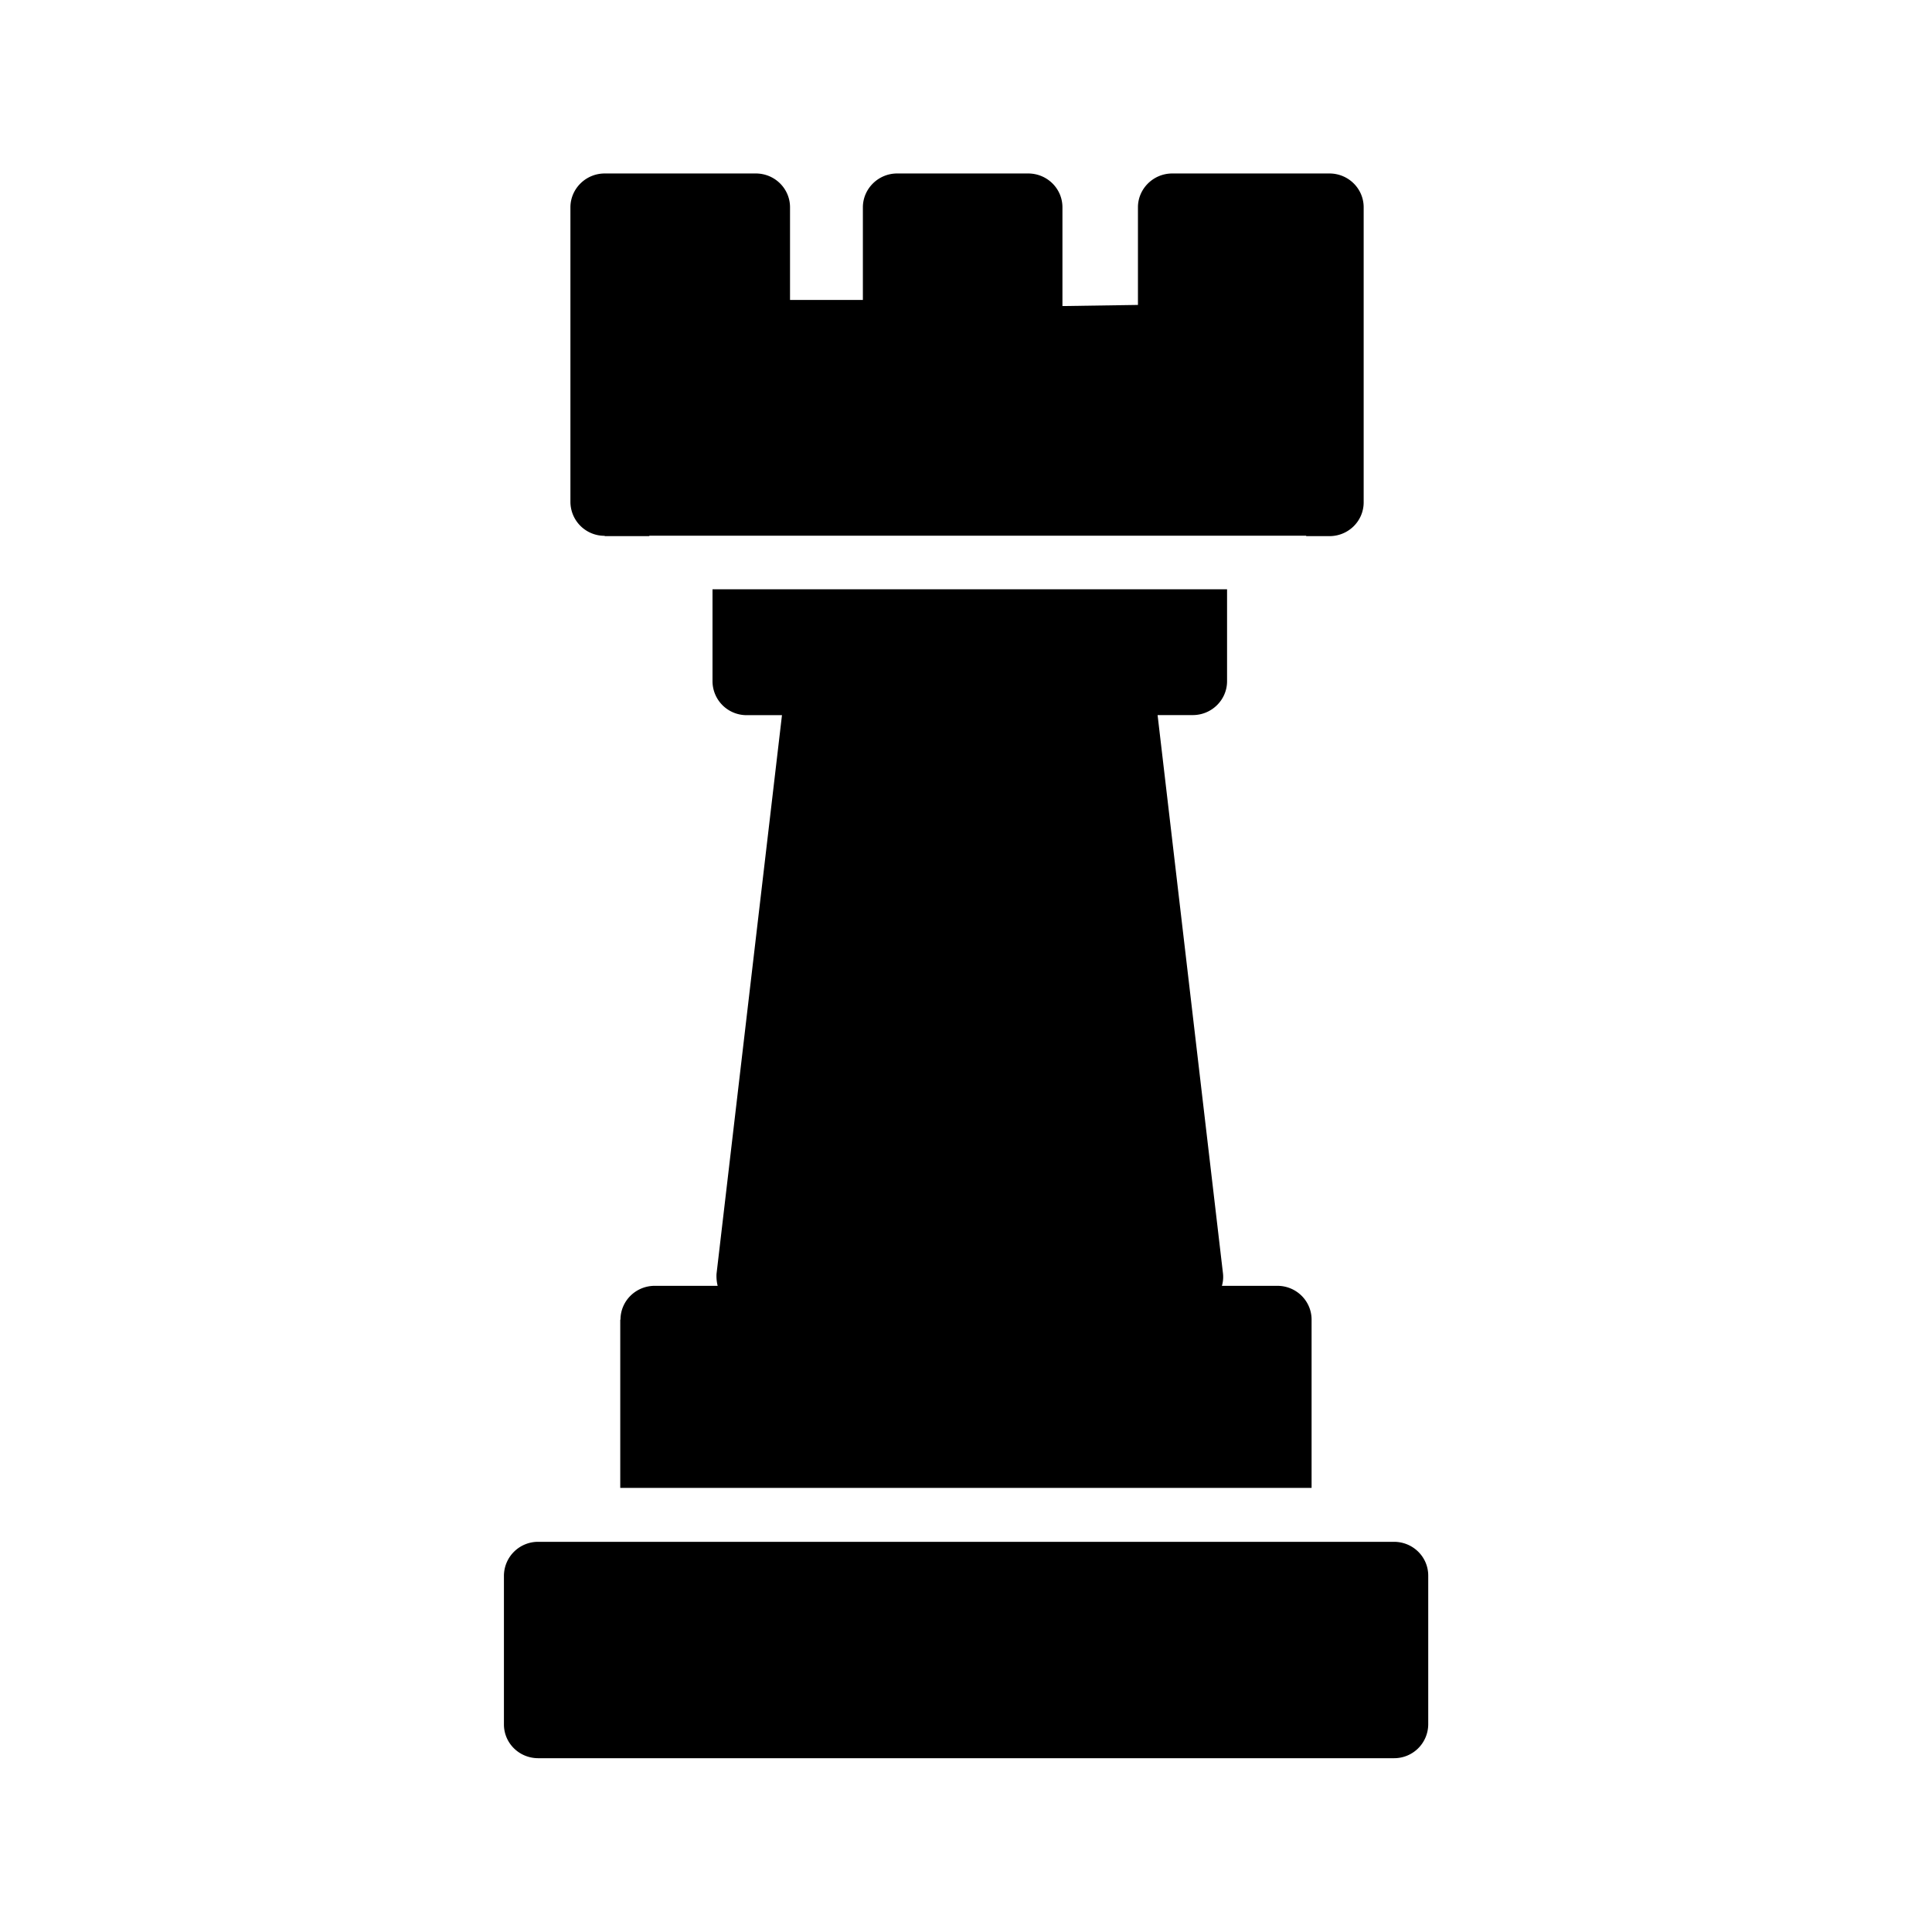 <svg xmlns="http://www.w3.org/2000/svg" width="24" height="24" fill="none"><path fill="#000" d="M7.512 6.656a.423.423 0 0 1-.426-.42v-3.66c0-.23.19-.421.426-.421h1.877c.235 0 .425.188.425.42v1.151h.905v-1.15c0-.23.19-.421.426-.421h1.627c.236 0 .426.188.426.42v1.227l.938-.014V2.575c0-.23.191-.42.426-.42h1.953c.235 0 .425.188.425.42V6.24c0 .233-.19.42-.425.42h-.289v-.005h-8.16v.005h-.554zm.196 9.737c0-.232.19-.42.426-.42h.781a.5.5 0 0 1-.014-.149l.813-6.94h-.437a.423.423 0 0 1-.426-.42V7.32h6.392v1.143c0 .23-.19.42-.426.42h-.437l.813 6.942q.007.076-.014.148h.689c.235 0 .425.188.425.42v2.09H7.705v-2.09zm10.034 3.18c0-.233-.19-.42-.426-.42H6.686a.424.424 0 0 0-.426.42v1.848c0 .233.19.42.426.42h10.63a.423.423 0 0 0 .426-.42z"/></svg>